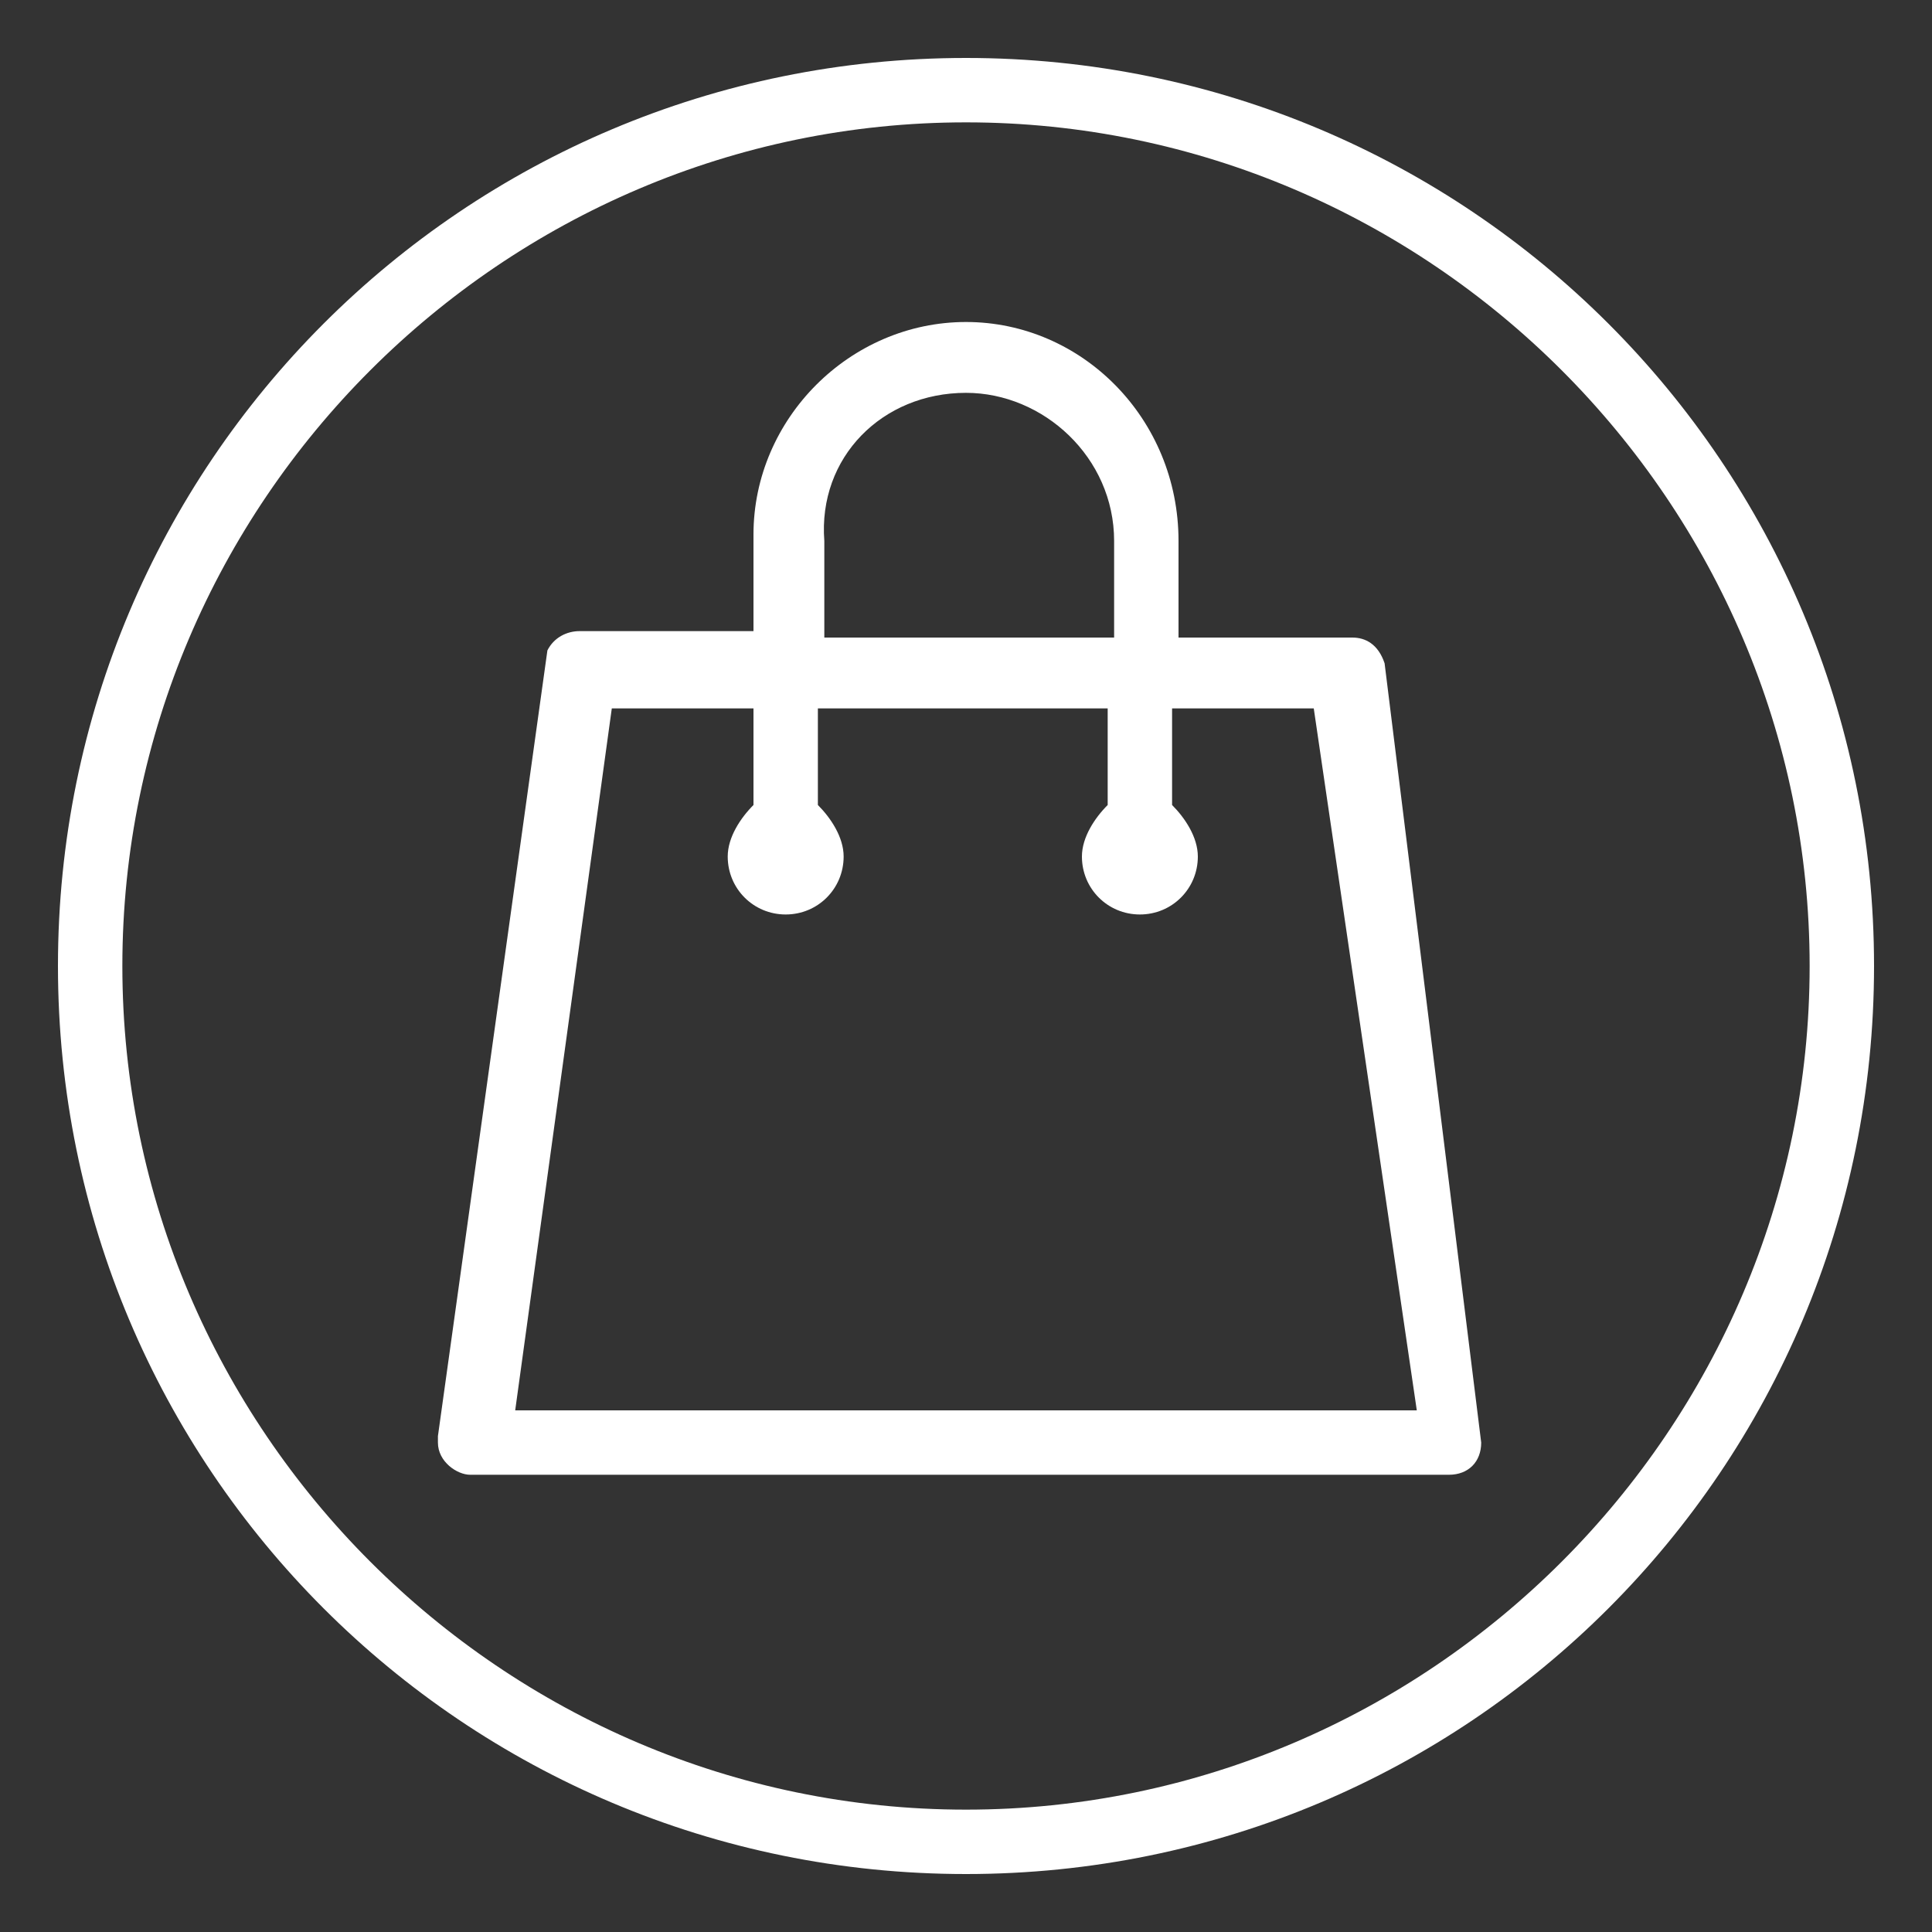 <?xml version="1.0" encoding="utf-8"?>
<!-- Generator: Adobe Illustrator 15.0.0, SVG Export Plug-In . SVG Version: 6.00 Build 0)  -->
<!DOCTYPE svg PUBLIC "-//W3C//DTD SVG 1.1//EN" "http://www.w3.org/Graphics/SVG/1.1/DTD/svg11.dtd">
<svg version="1.1" id="圖層_1" xmlns:x="http://ns.adobe.com/Extensibility/1.0/" xmlns:i="http://ns.adobe.com/AdobeIllustrator/10.0/" xmlns:graph="http://ns.adobe.com/Graphs/1.0/"
	 xmlns="http://www.w3.org/2000/svg" xmlns:xlink="http://www.w3.org/1999/xlink" x="0px" y="0px" width="30px" height="30px"
	 viewBox="0 0 30 30" enable-background="new 0 0 30 30" xml:space="preserve">
<rect x="0" y="0" width="30" height="30" fill="#333333" stroke="none"/>
<g>
	<path fill="#FFFFFF" d="M15,29.1C7.2,29.1,0.9,22.8,0.9,15S7.2,0.9,15,0.9S29.1,7.2,29.1,15S22.8,29.1,15,29.1z M15,1.9
		C7.8,1.9,1.9,7.8,1.9,15S7.8,28.1,15,28.1S28.1,22.2,28.1,15S22.2,1.9,15,1.9z"/>
</g>
<g>
	<path fill="#FFFFFF" d="M21.5,10.3L21.5,10.3L21.5,10.3C21.4,10,21.2,9.9,21,9.9h-2.7V8.4C18.3,6.5,16.8,5,15,5s-3.3,1.5-3.3,3.3
		v1.5H9c-0.2,0-0.4,0.1-0.5,0.3l0,0L6.8,22.3v0.1l0,0c0,0.3,0.3,0.5,0.5,0.5h15.2c0.3,0,0.5-0.2,0.5-0.5l0,0L21.5,10.3z M8,21.9
		L9.5,11h2.2v1.5c-0.2,0.2-0.4,0.5-0.4,0.8c0,0.5,0.4,0.9,0.9,0.9s0.9-0.4,0.9-0.9c0-0.3-0.2-0.6-0.4-0.8V11h4.5v1.5
		c-0.2,0.2-0.4,0.5-0.4,0.8c0,0.5,0.4,0.9,0.9,0.9s0.9-0.4,0.9-0.9c0-0.3-0.2-0.6-0.4-0.8V11h2.2L22,21.9H8z M15,6.1
		c1.2,0,2.3,1,2.3,2.3v1.5h-4.5V8.4C12.7,7.1,13.7,6.1,15,6.1z"/>
</g>
</svg>
